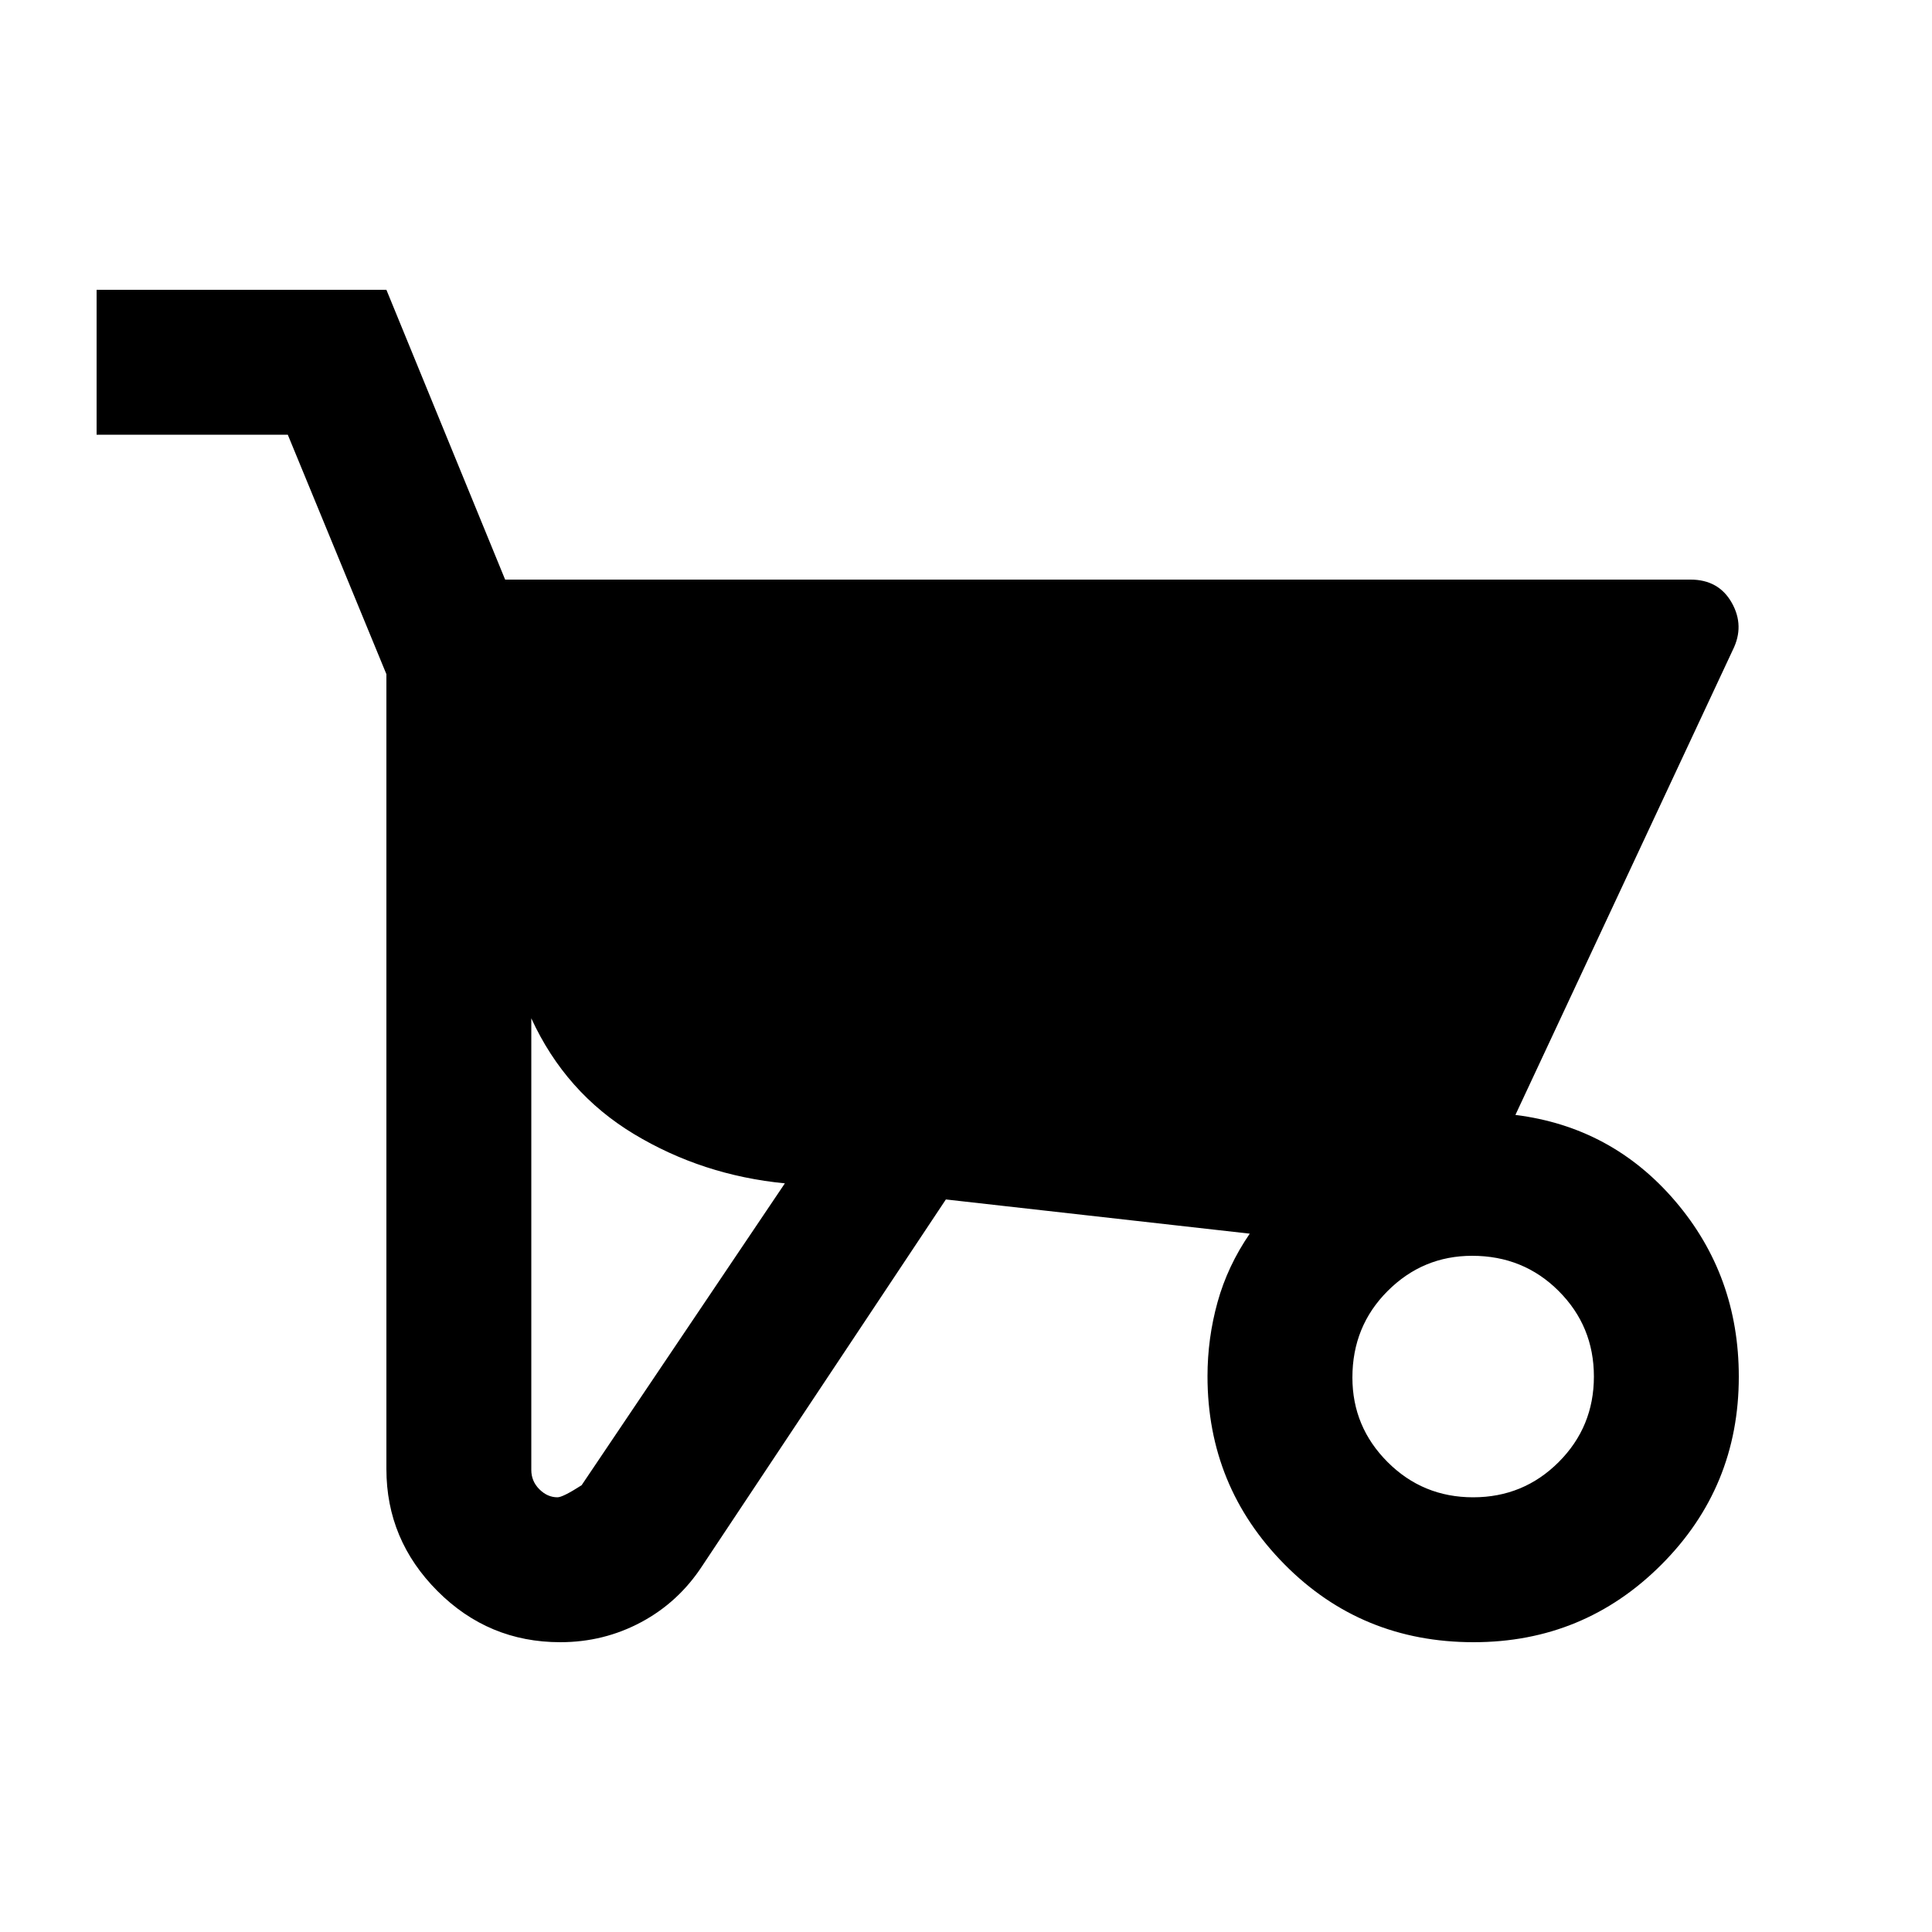 <svg xmlns="http://www.w3.org/2000/svg" height="20" viewBox="0 -960 960 960" width="20"><path d="M278.4-144q-35.69 0-61.04-25.43Q192-194.86 192-230v-395l-49-119H48v-72h144l59 144h589q14 0 20.5 11.5t.5 23.5L753-406q48 6 79.5 42.94 31.5 36.93 31.5 87.13 0 54.93-38.5 93.43Q787-144 732.22-144q-55.72 0-93.97-38.69Q600-221.39 600-276.13q0-18.87 5-36.87 5-18 16-34l-151-17-121 182q-11.8 18.1-30.4 28.05Q300-144 278.4-144Zm-1.4-72q2.67 0 12-6l101-150q-41-4-75-24.5T264-454v224.39q0 5.61 4 9.61 4 4 9 4Zm455 0q25 0 42.5-17.5T792-276q0-25-17.5-42.5T731.51-336q-24.51 0-42.01 17.5Q672-301 672-275.51q0 24.51 17.5 42.01Q707-216 732-216Z"/></svg>